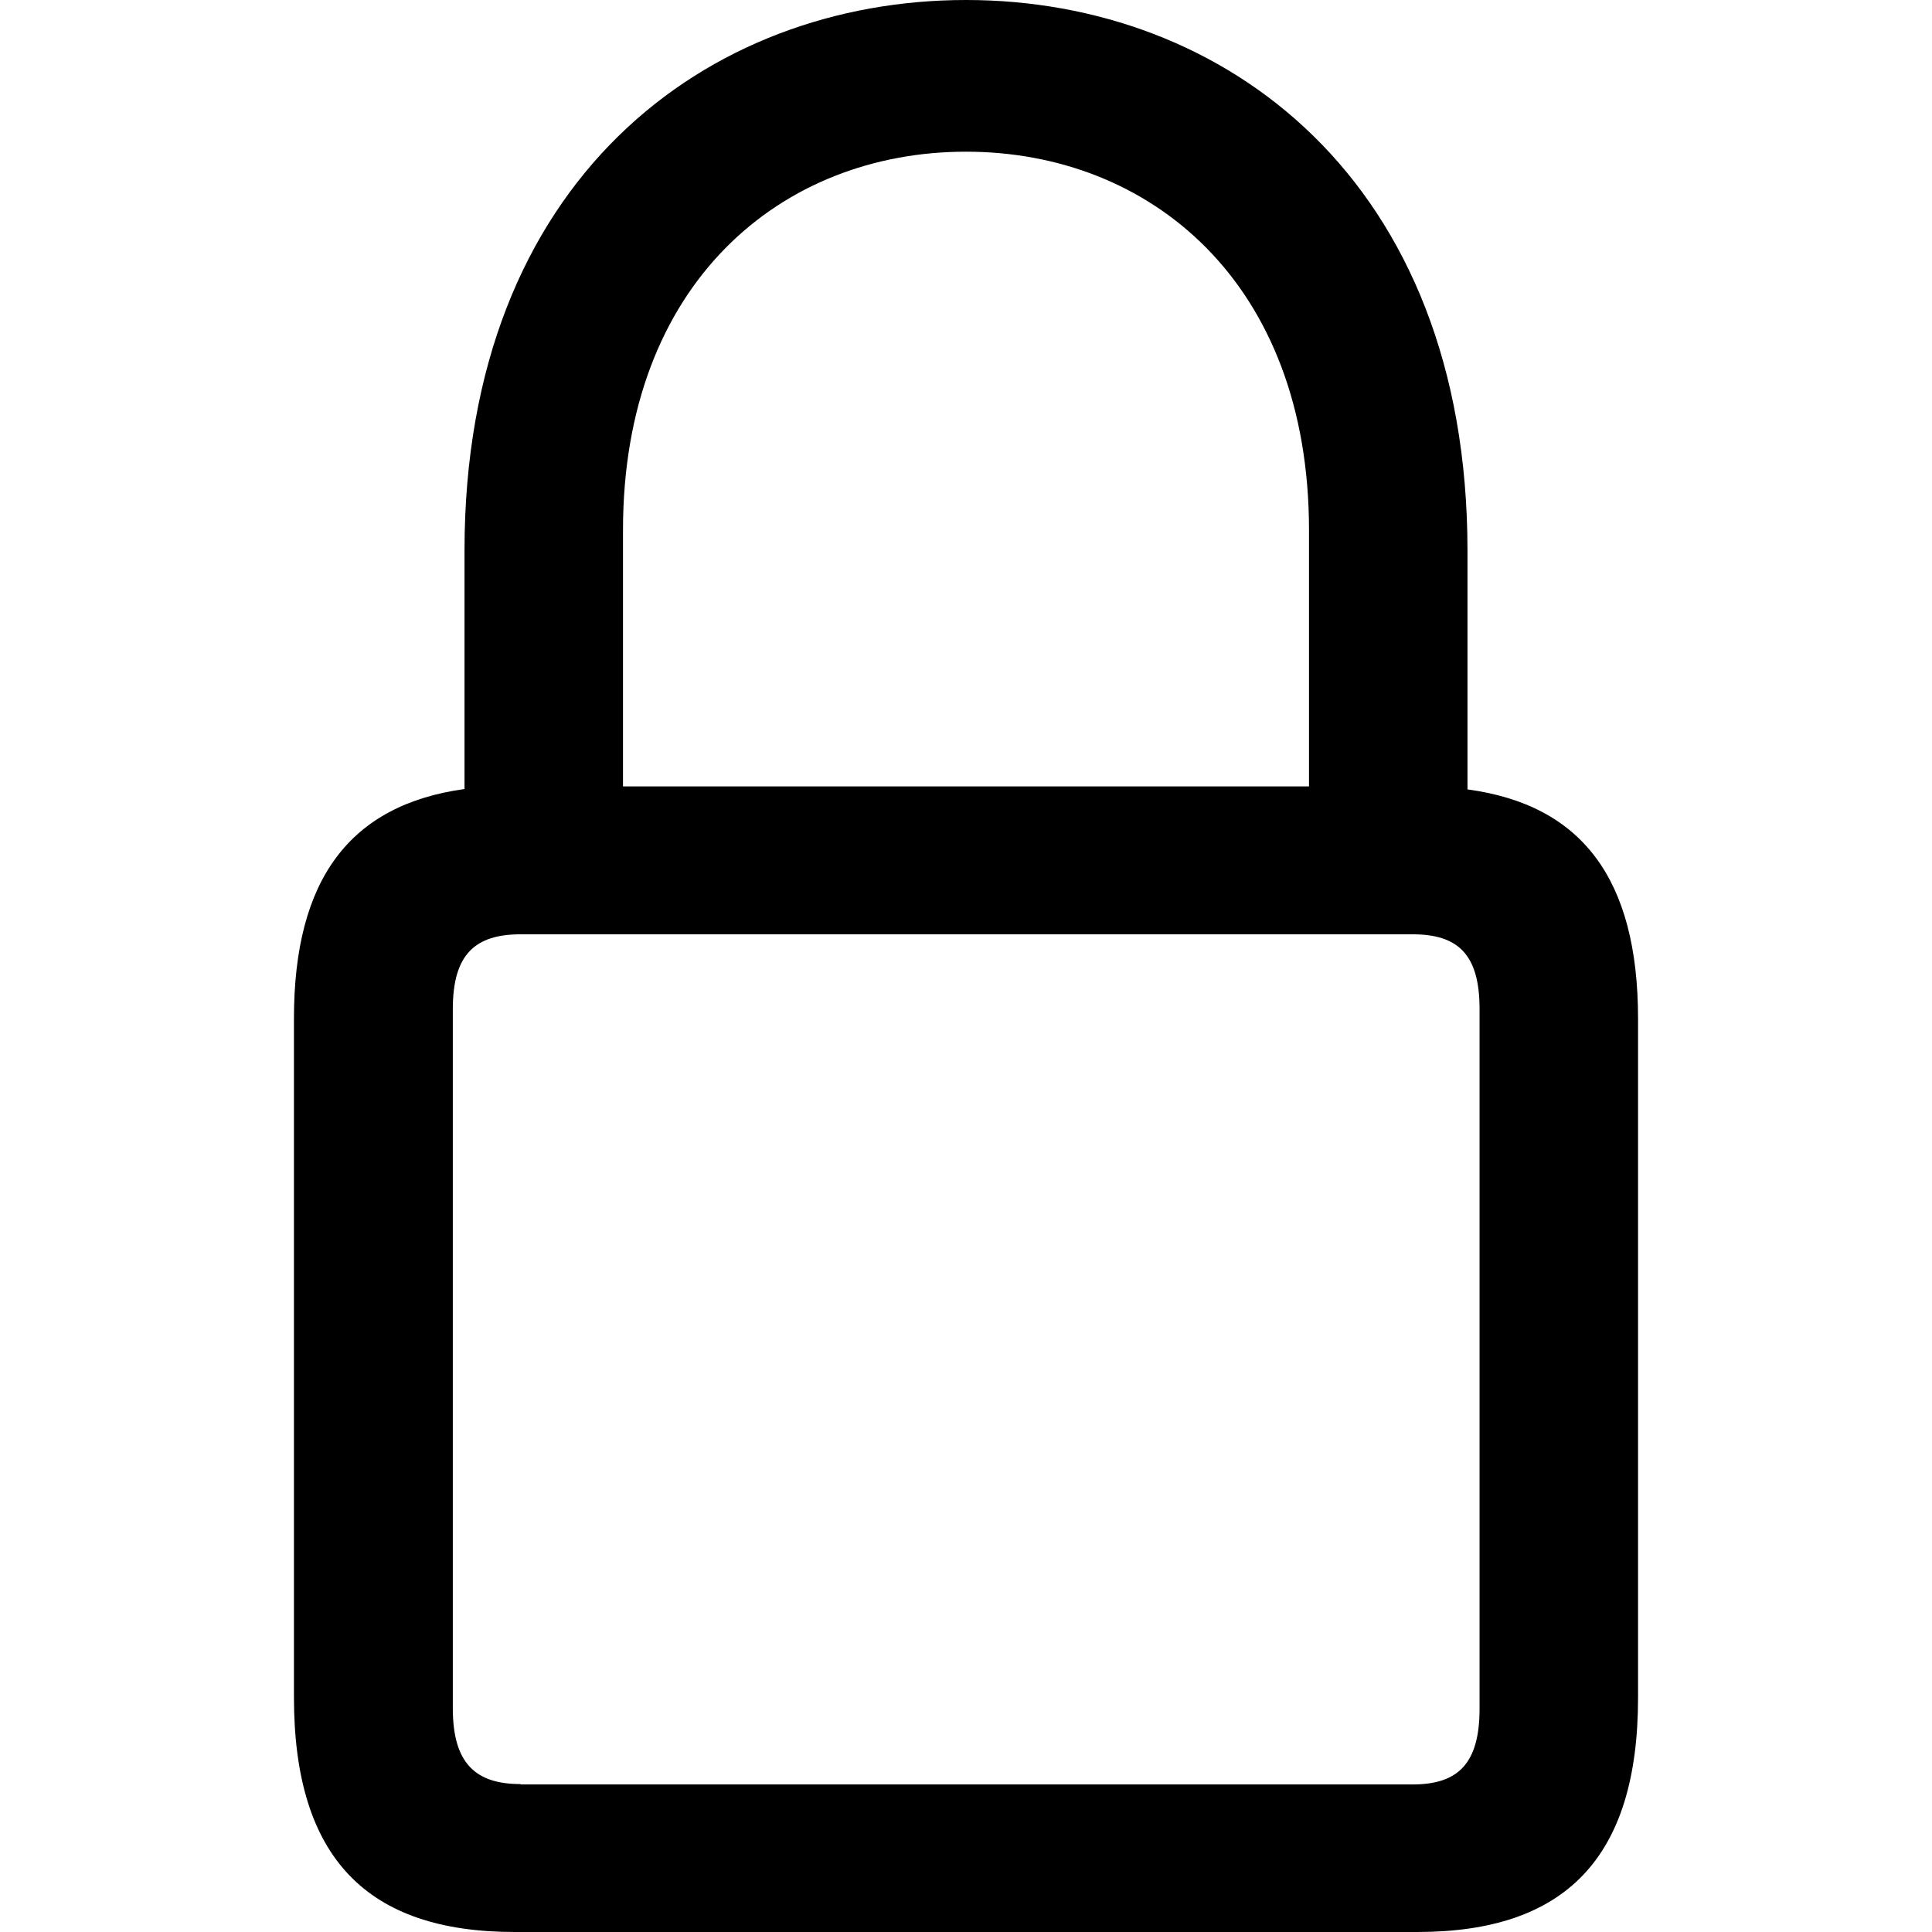 <?xml version="1.0" ?><!-- Generator: Adobe Illustrator 25.0.0, SVG Export Plug-In . SVG Version: 6.00 Build 0)  --><svg xmlns="http://www.w3.org/2000/svg" xmlns:xlink="http://www.w3.org/1999/xlink" version="1.1" id="Layer_1" x="0px" y="0px" viewBox="0 0 512 512" style="enable-background:new 0 0 512 512;" xml:space="preserve">
<path d="M136.4,512h239.2c39.2,0,58.5-19.6,58.5-62.1V270c0-37.1-14.9-56.7-45.2-60.8v-63.2C388.9,47.5,324.4,0,256,0  c-68.4,0-132.9,47.5-132.9,145.9v63.2c-30.3,4.2-45.2,23.8-45.2,60.8v179.9C77.9,492.4,97.3,512,136.4,512z M165.1,140.5  c0-65.5,42-100.3,90.9-100.3c48.8,0,90.9,34.7,90.9,100.3v67.9H165.1V140.5z M138,472.8c-12,0-18-5.5-18-20.1V267.4  c0-14.6,6-19.8,18-19.8h236.3c12,0,17.8,5.2,17.8,19.8v185.4c0,14.6-5.7,20.1-17.8,20.1H138z"/>
</svg>